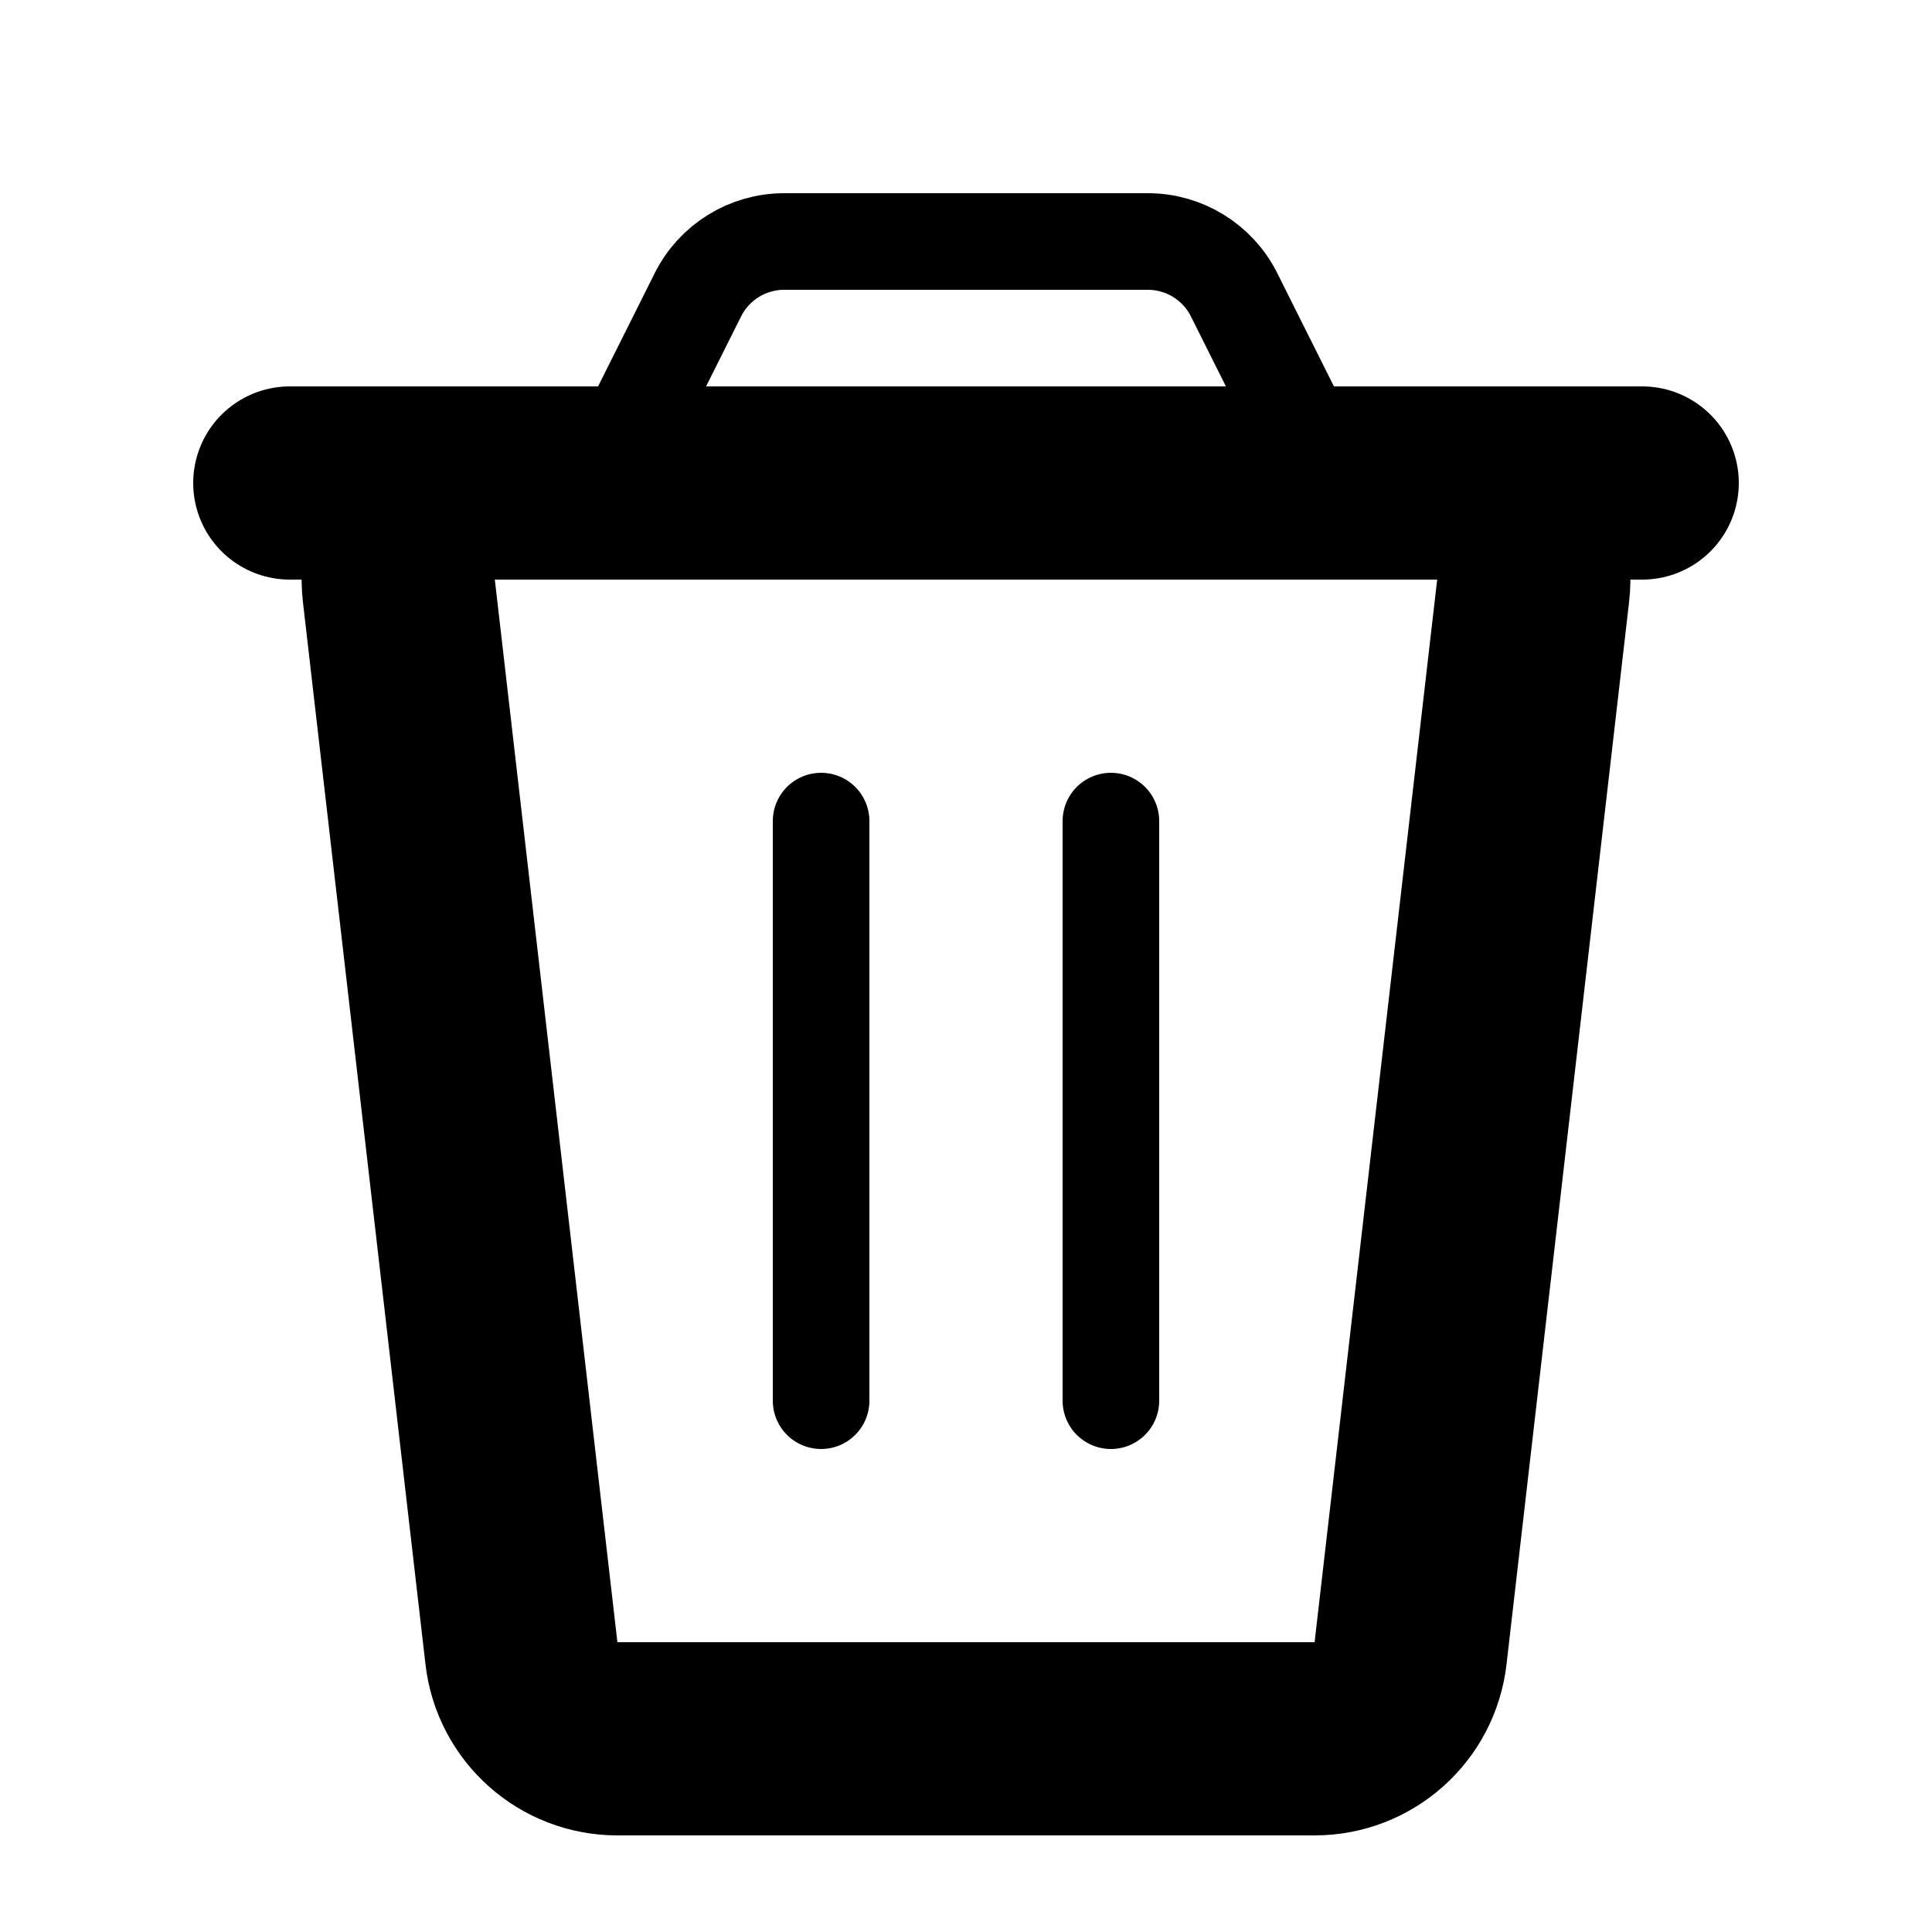 <svg width="20" height="20" viewBox="0 0 20 20" fill="none" xmlns="http://www.w3.org/2000/svg">
    <path d="M14.878 5H5.122C4.524 5 4.06 5.521 4.129 6.115L5.398 17.115C5.456 17.619 5.883 18 6.391 18H13.609C14.117 18 14.544 17.619 14.602 17.115L15.871 6.115C15.94 5.521 15.476 5 14.878 5Z"
          stroke="currentColor" stroke-width="2"/>
    <path d="M3 5H17" stroke="currentColor" stroke-width="2" stroke-linecap="round"/>
    <path d="M11.5 8.5V14.5" stroke="currentColor" stroke-linecap="round"/>
    <path d="M8.5 8.5V14.5" stroke="currentColor" stroke-linecap="round"/>
    <path d="M6.5 4.5L7.224 3.053C7.393 2.714 7.739 2.5 8.118 2.5H11.882C12.261 2.5 12.607 2.714 12.776 3.053L13.5 4.5"
          stroke="currentColor" stroke-linecap="round"/>
</svg>
